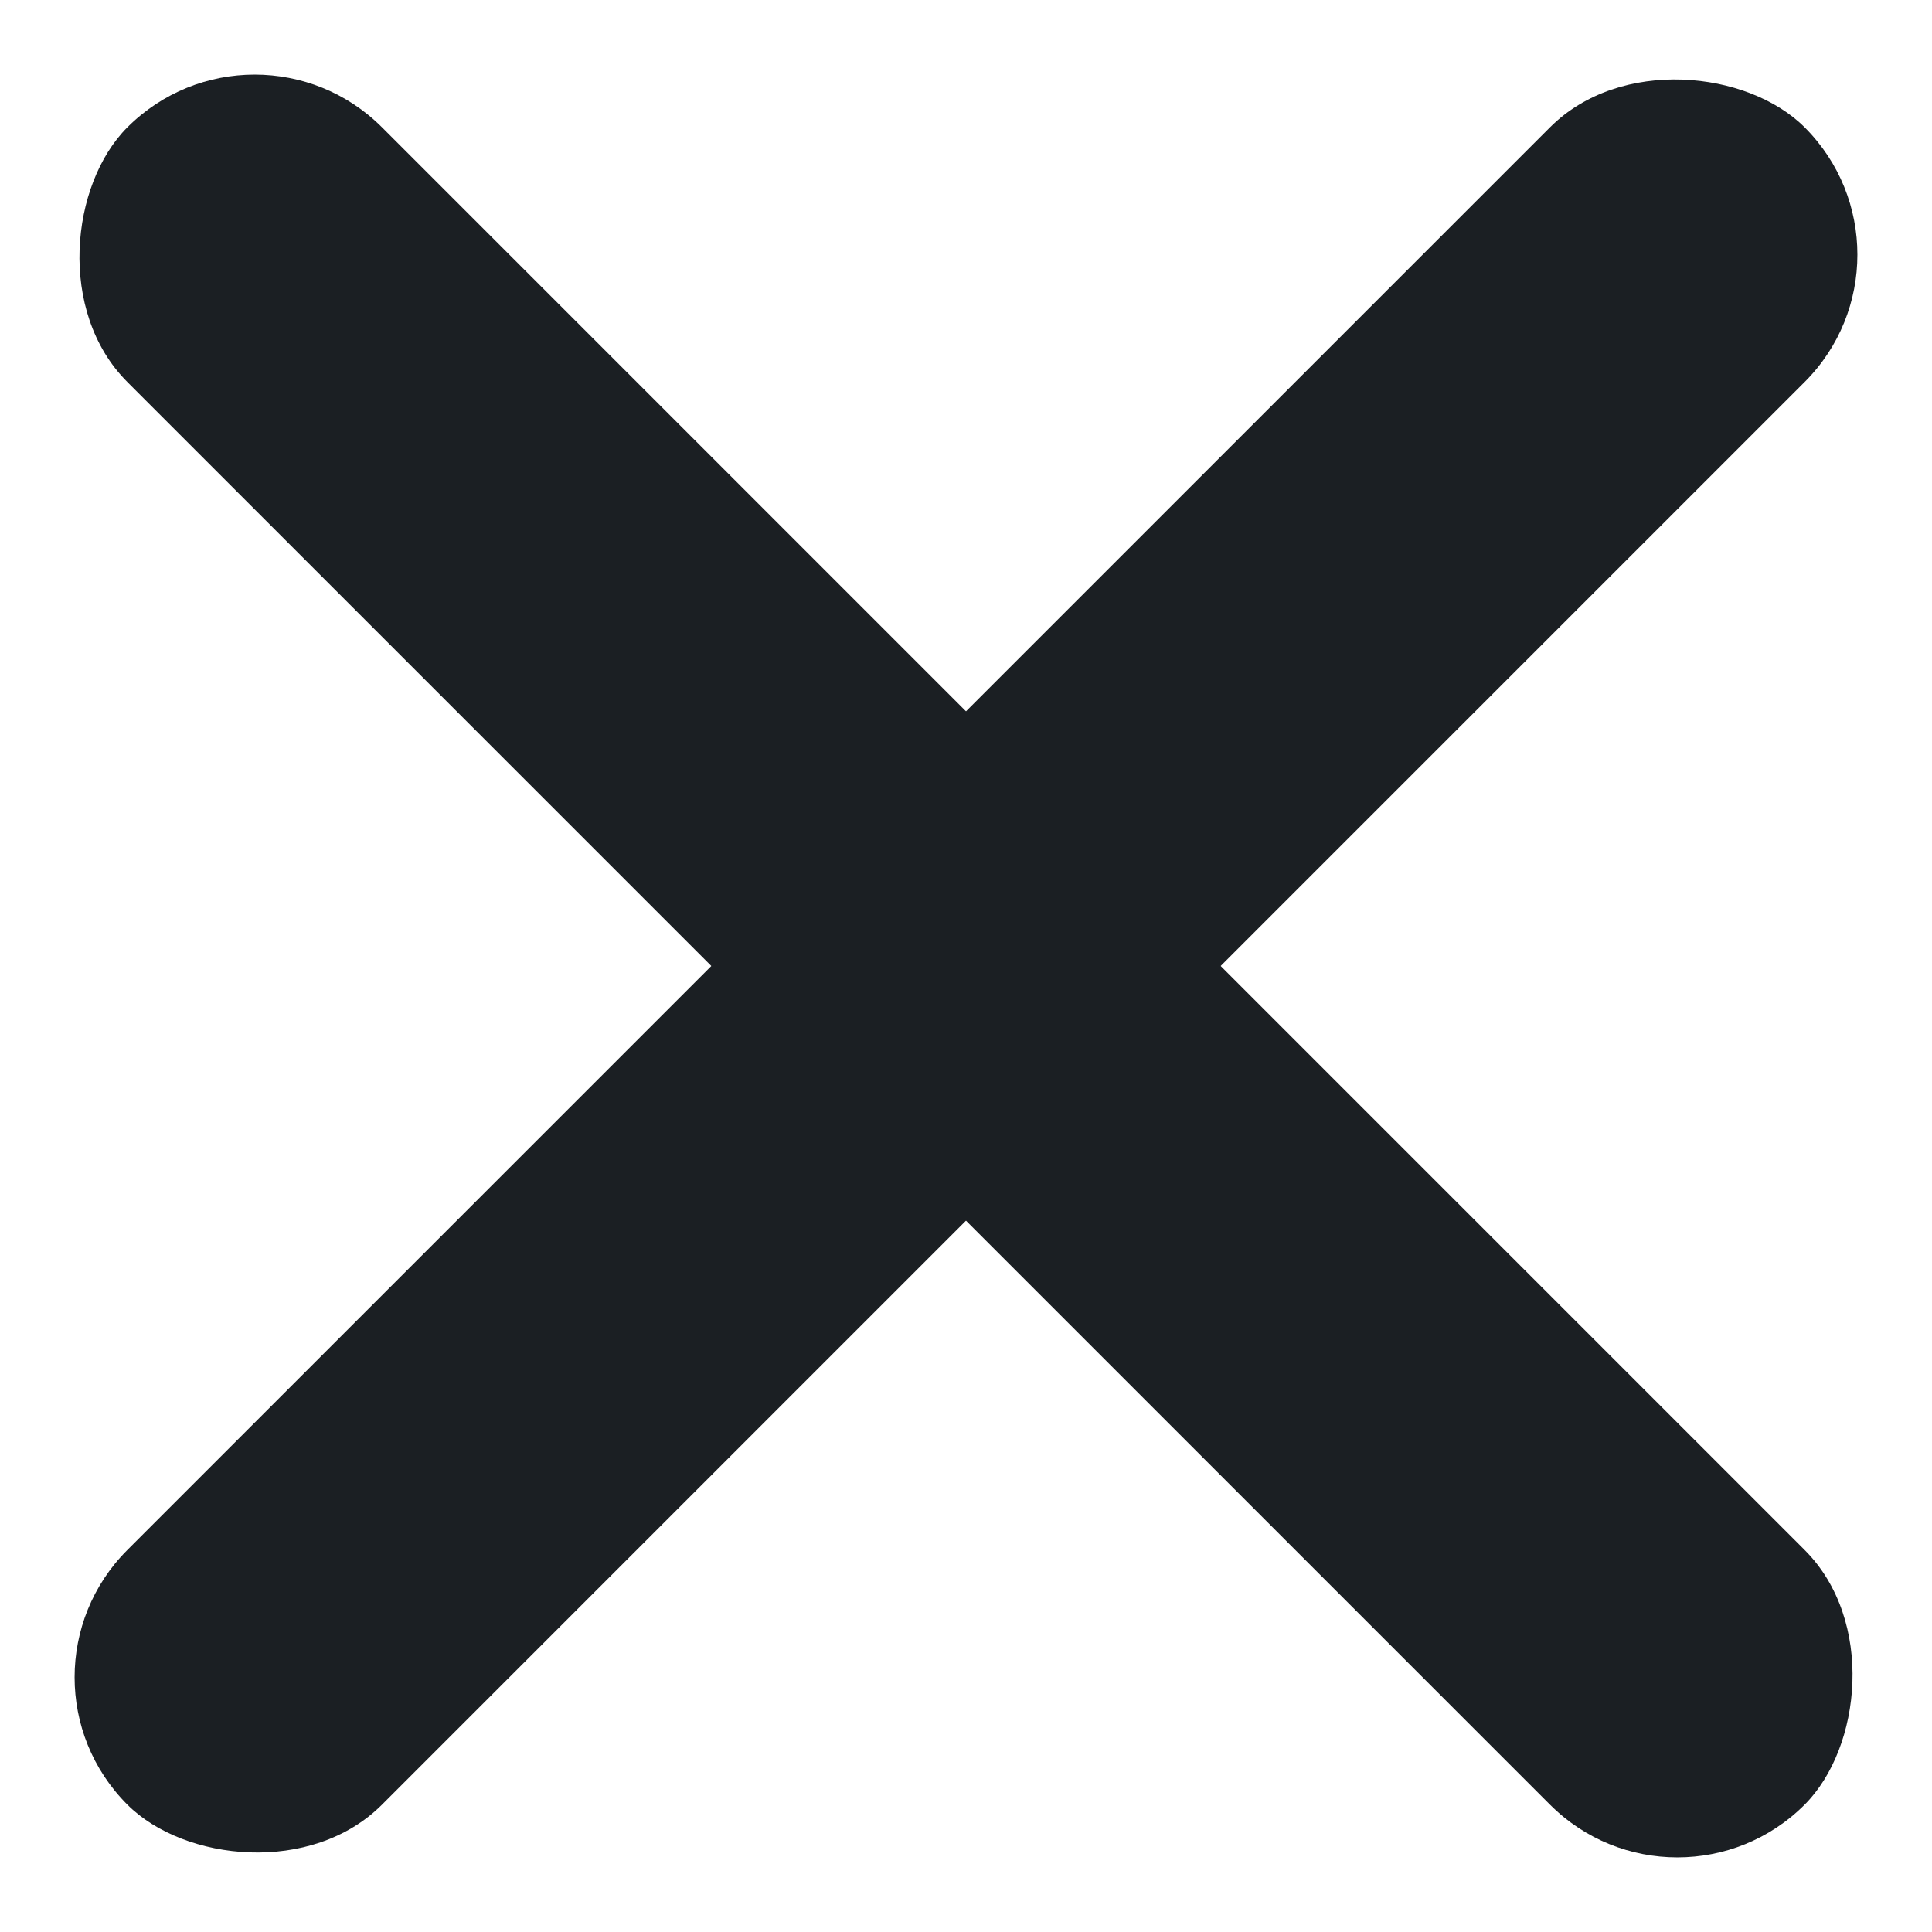 <svg xmlns="http://www.w3.org/2000/svg" width="173.282" height="173.282" viewBox="0 0 173.282 173.282">
  <g id="Group_43" data-name="Group 43" transform="translate(-1956.718 -4482)">
    <rect id="Rectangle_59" data-name="Rectangle 59" width="212.754" height="32.303" rx="16.151" transform="translate(1979.56 4482) rotate(45)" fill="#1b1f23"/>
    <rect id="Rectangle_60" data-name="Rectangle 60" width="212.754" height="32.303" rx="16.152" transform="translate(2130 4504.841) rotate(135)" fill="#1b1f23"/>
  </g>
</svg>
